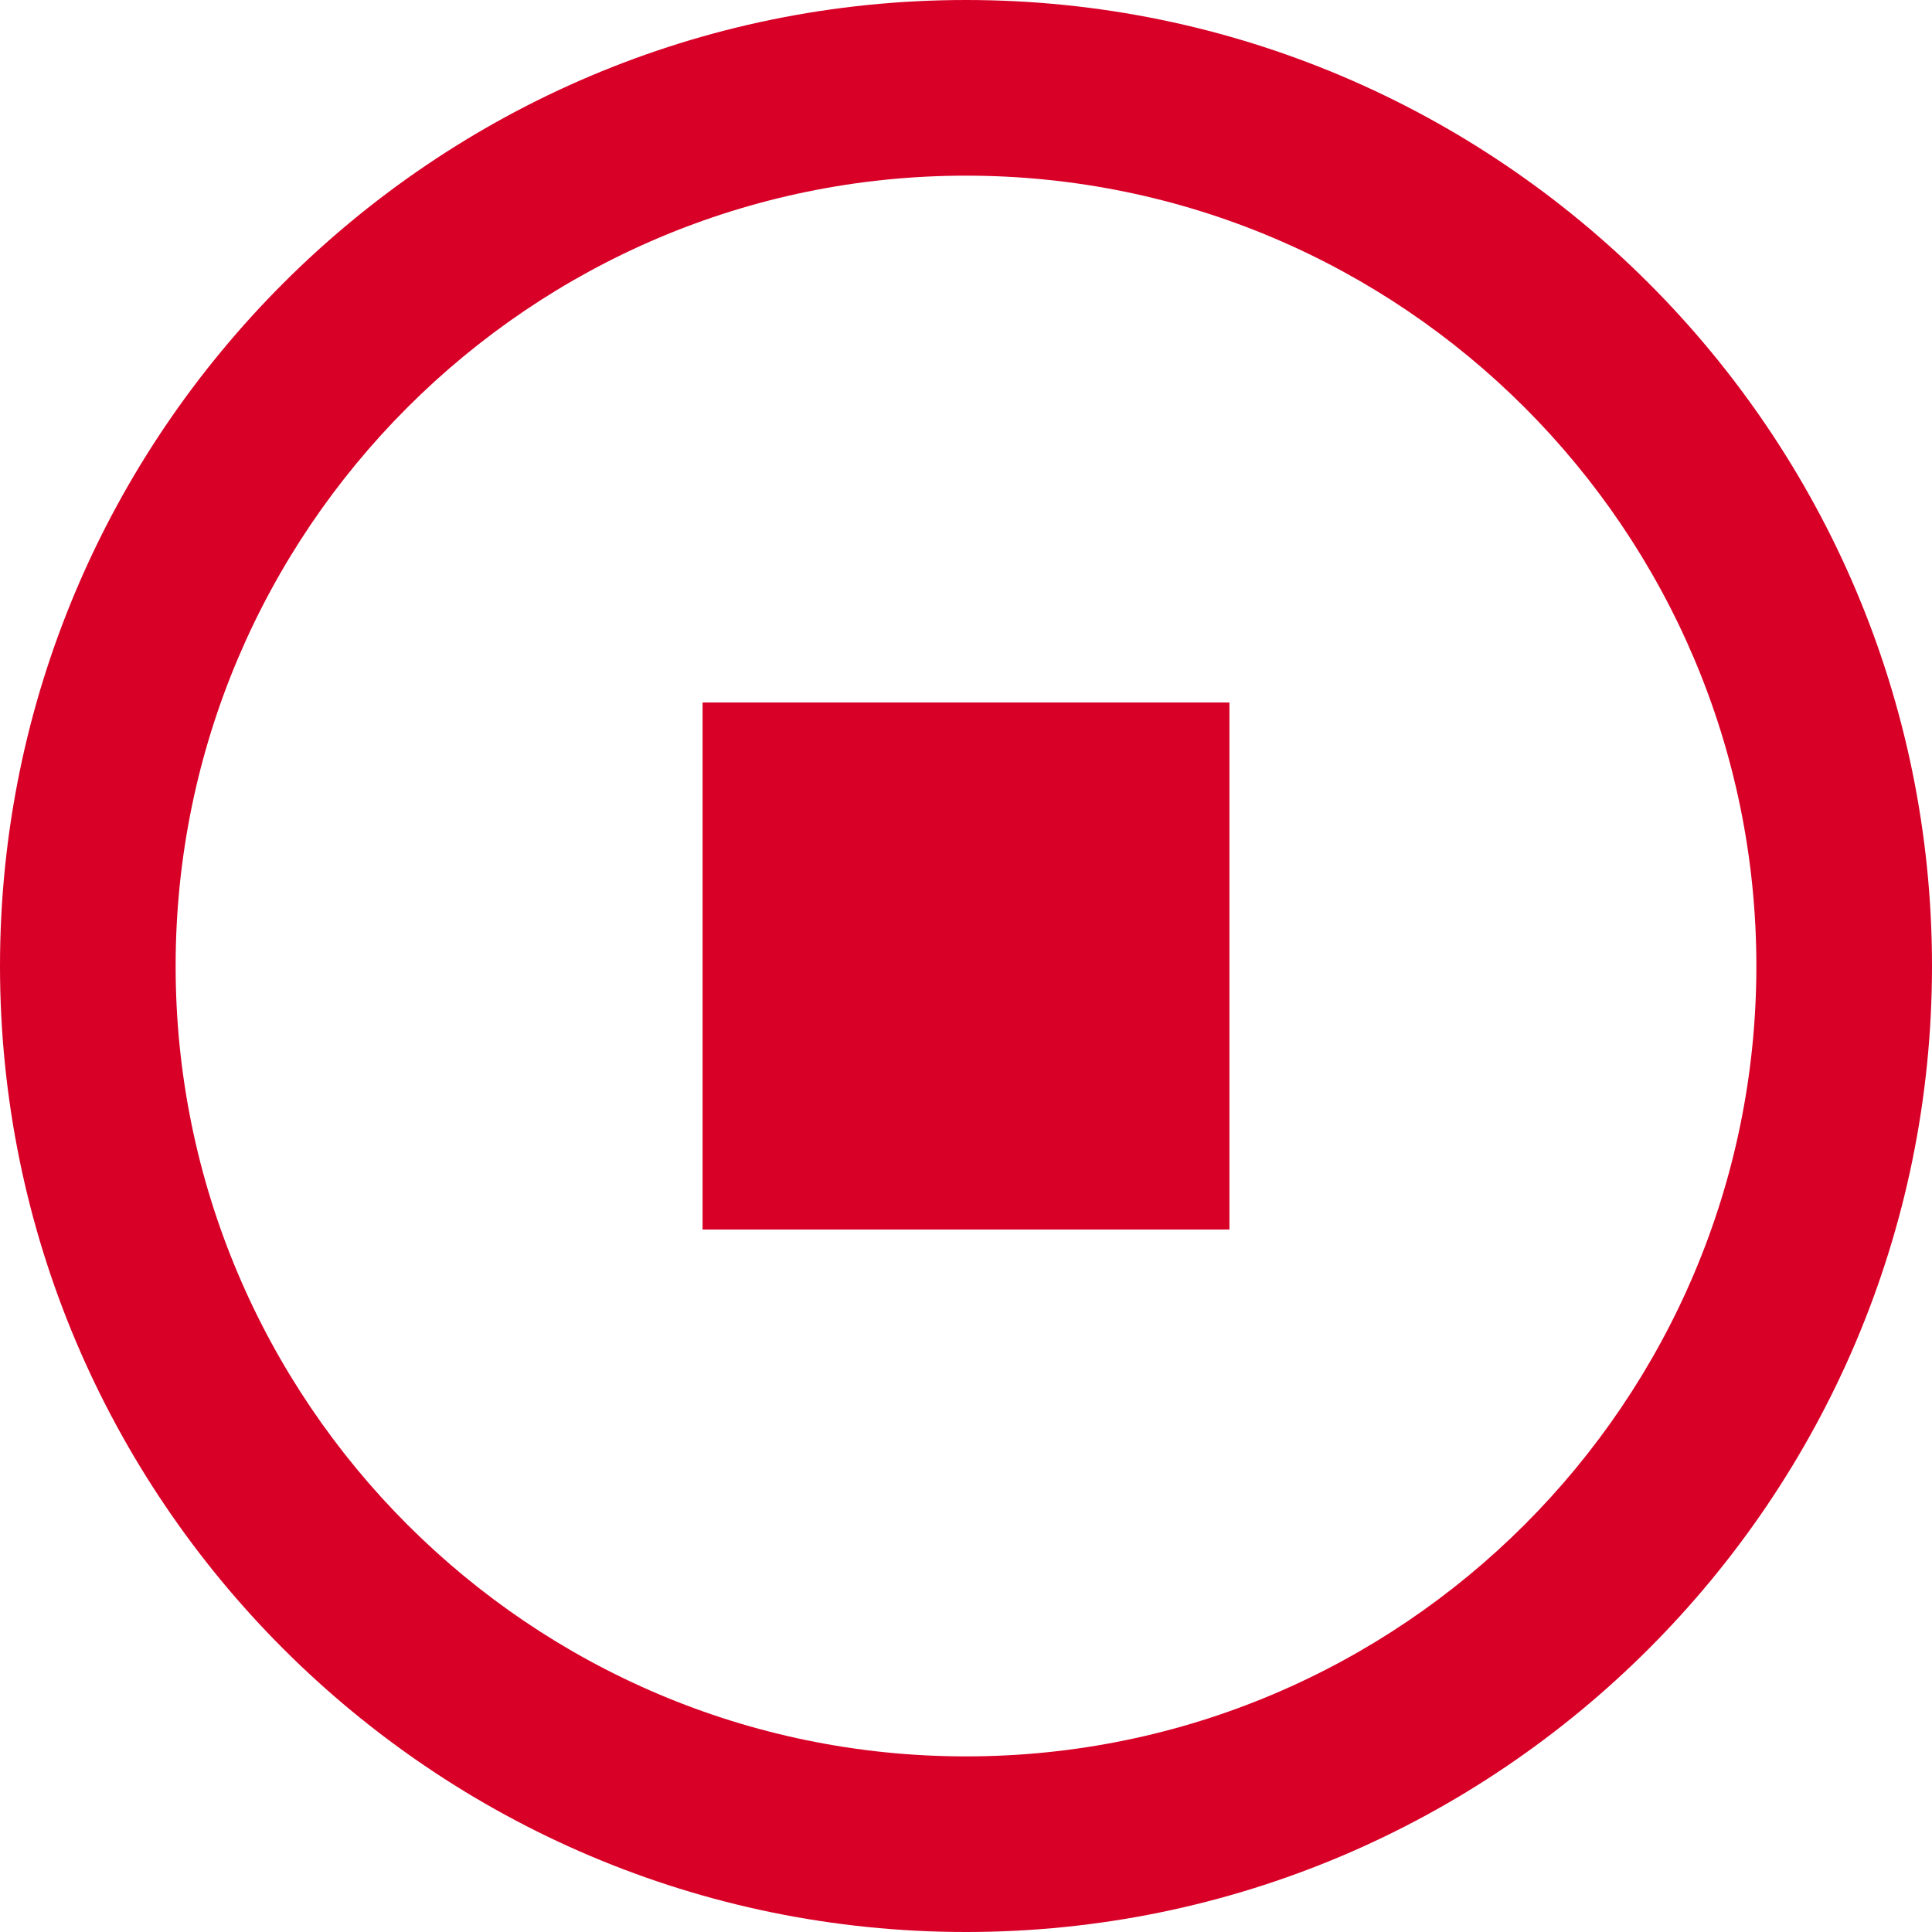 <?xml version="1.0" encoding="iso-8859-1"?>
<!-- Generator: Adobe Illustrator 16.0.0, SVG Export Plug-In . SVG Version: 6.00 Build 0)  -->
<!DOCTYPE svg PUBLIC "-//W3C//DTD SVG 1.1//EN" "http://www.w3.org/Graphics/SVG/1.1/DTD/svg11.dtd">
<svg xmlns="http://www.w3.org/2000/svg" xmlns:xlink="http://www.w3.org/1999/xlink" version="1.1" id="Capa_1" x="0px" y="0px" width="512px" height="512px" viewBox="0 0 87.859 87.859" style="enable-background:new 0 0 87.859 87.859;" xml:space="preserve">
<g>
	<g id="Stop_2_">
		<g>
			<path d="M43.93,0C19.706,0,0,19.706,0,43.93c0,24.225,19.706,43.929,43.93,43.929S87.859,68.155,87.859,43.93     C87.859,19.706,68.154,0,43.93,0z M43.93,79.873c-19.82,0-35.943-16.123-35.943-35.943c0-19.812,16.123-35.942,35.942-35.942     c19.82,0,35.943,16.13,35.943,35.942C79.873,63.75,63.75,79.873,43.93,79.873z M31.95,55.913h23.959V31.946H31.95V55.913z" fill="#D80027"/>
		</g>
	</g>
</g>
<g>
</g>
<g>
</g>
<g>
</g>
<g>
</g>
<g>
</g>
<g>
</g>
<g>
</g>
<g>
</g>
<g>
</g>
<g>
</g>
<g>
</g>
<g>
</g>
<g>
</g>
<g>
</g>
<g>
</g>
</svg>
